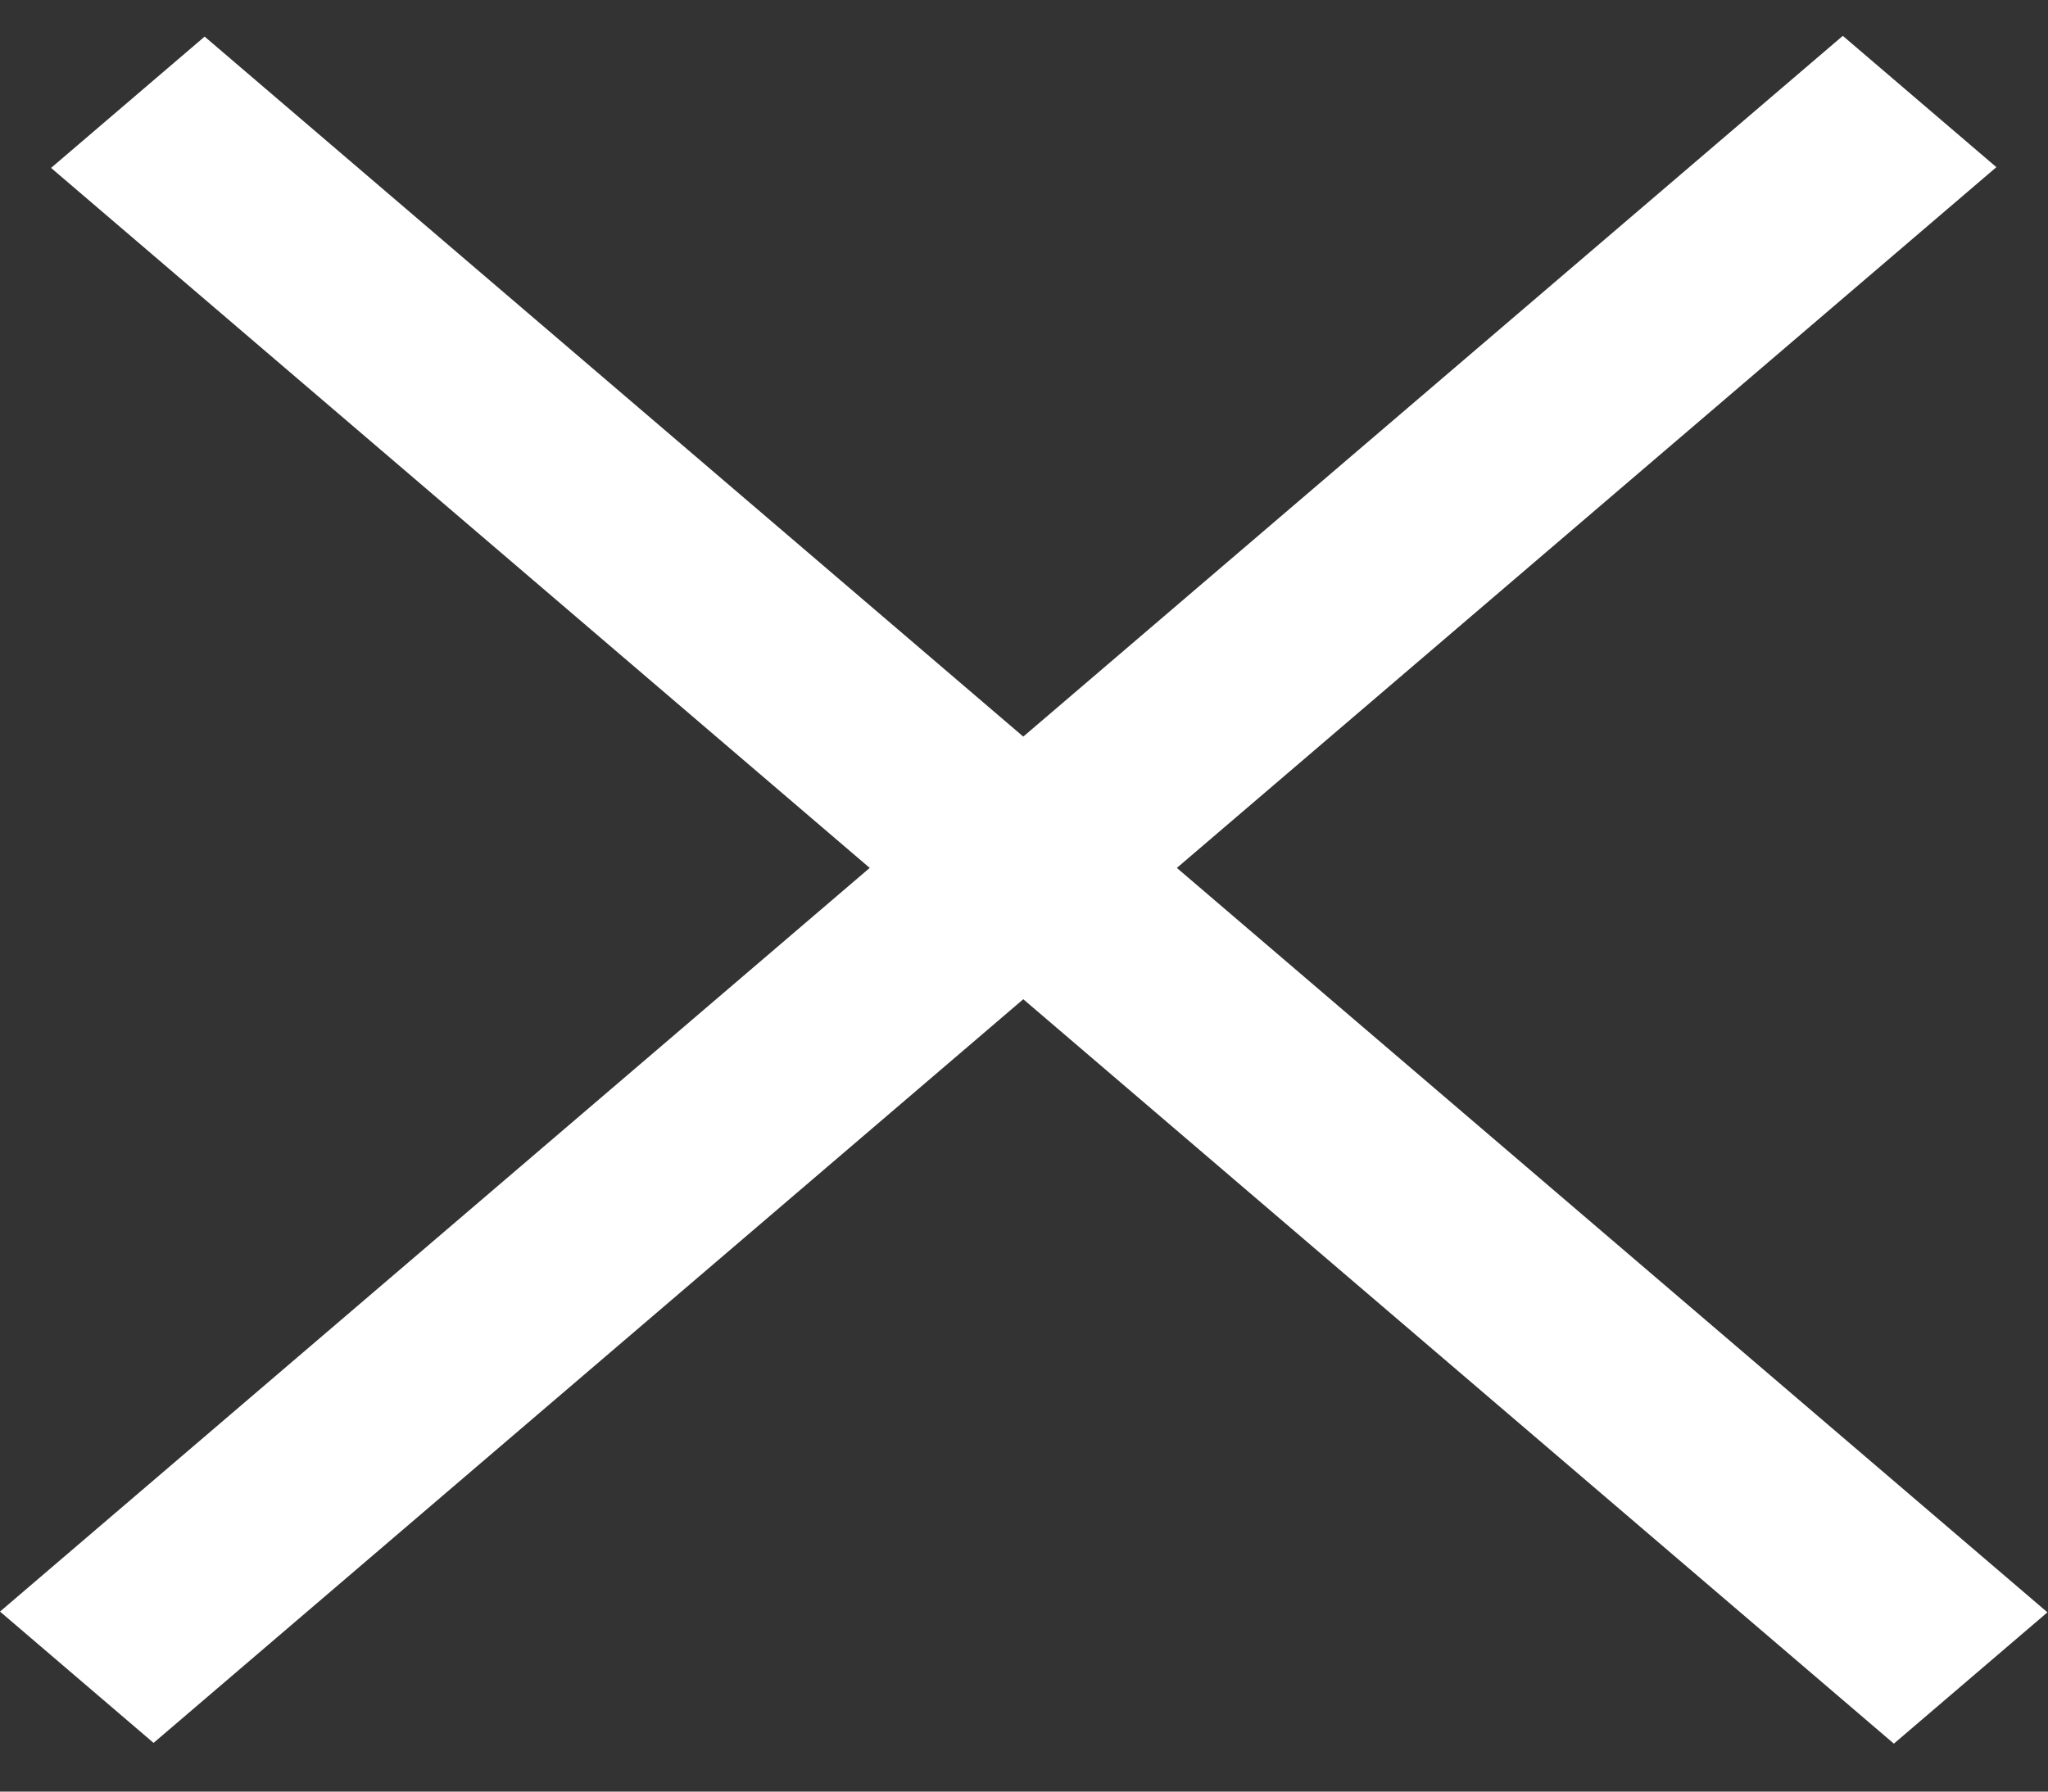 <svg width="24" height="21" viewBox="0 0 24 21" fill="none" xmlns="http://www.w3.org/2000/svg">
<rect x="0" y="0" width="24" height="21" fill="#333333" stroke="none"/>
<rect width="28.415" height="2.368" transform="matrix(0.76 0.65 -0.76 0.65 2.398 0.429)" fill="white"/>
<rect width="28.415" height="2.368" transform="matrix(0.76 -0.65 0.76 0.65 0 18.89)" fill="white"/>
</svg>

